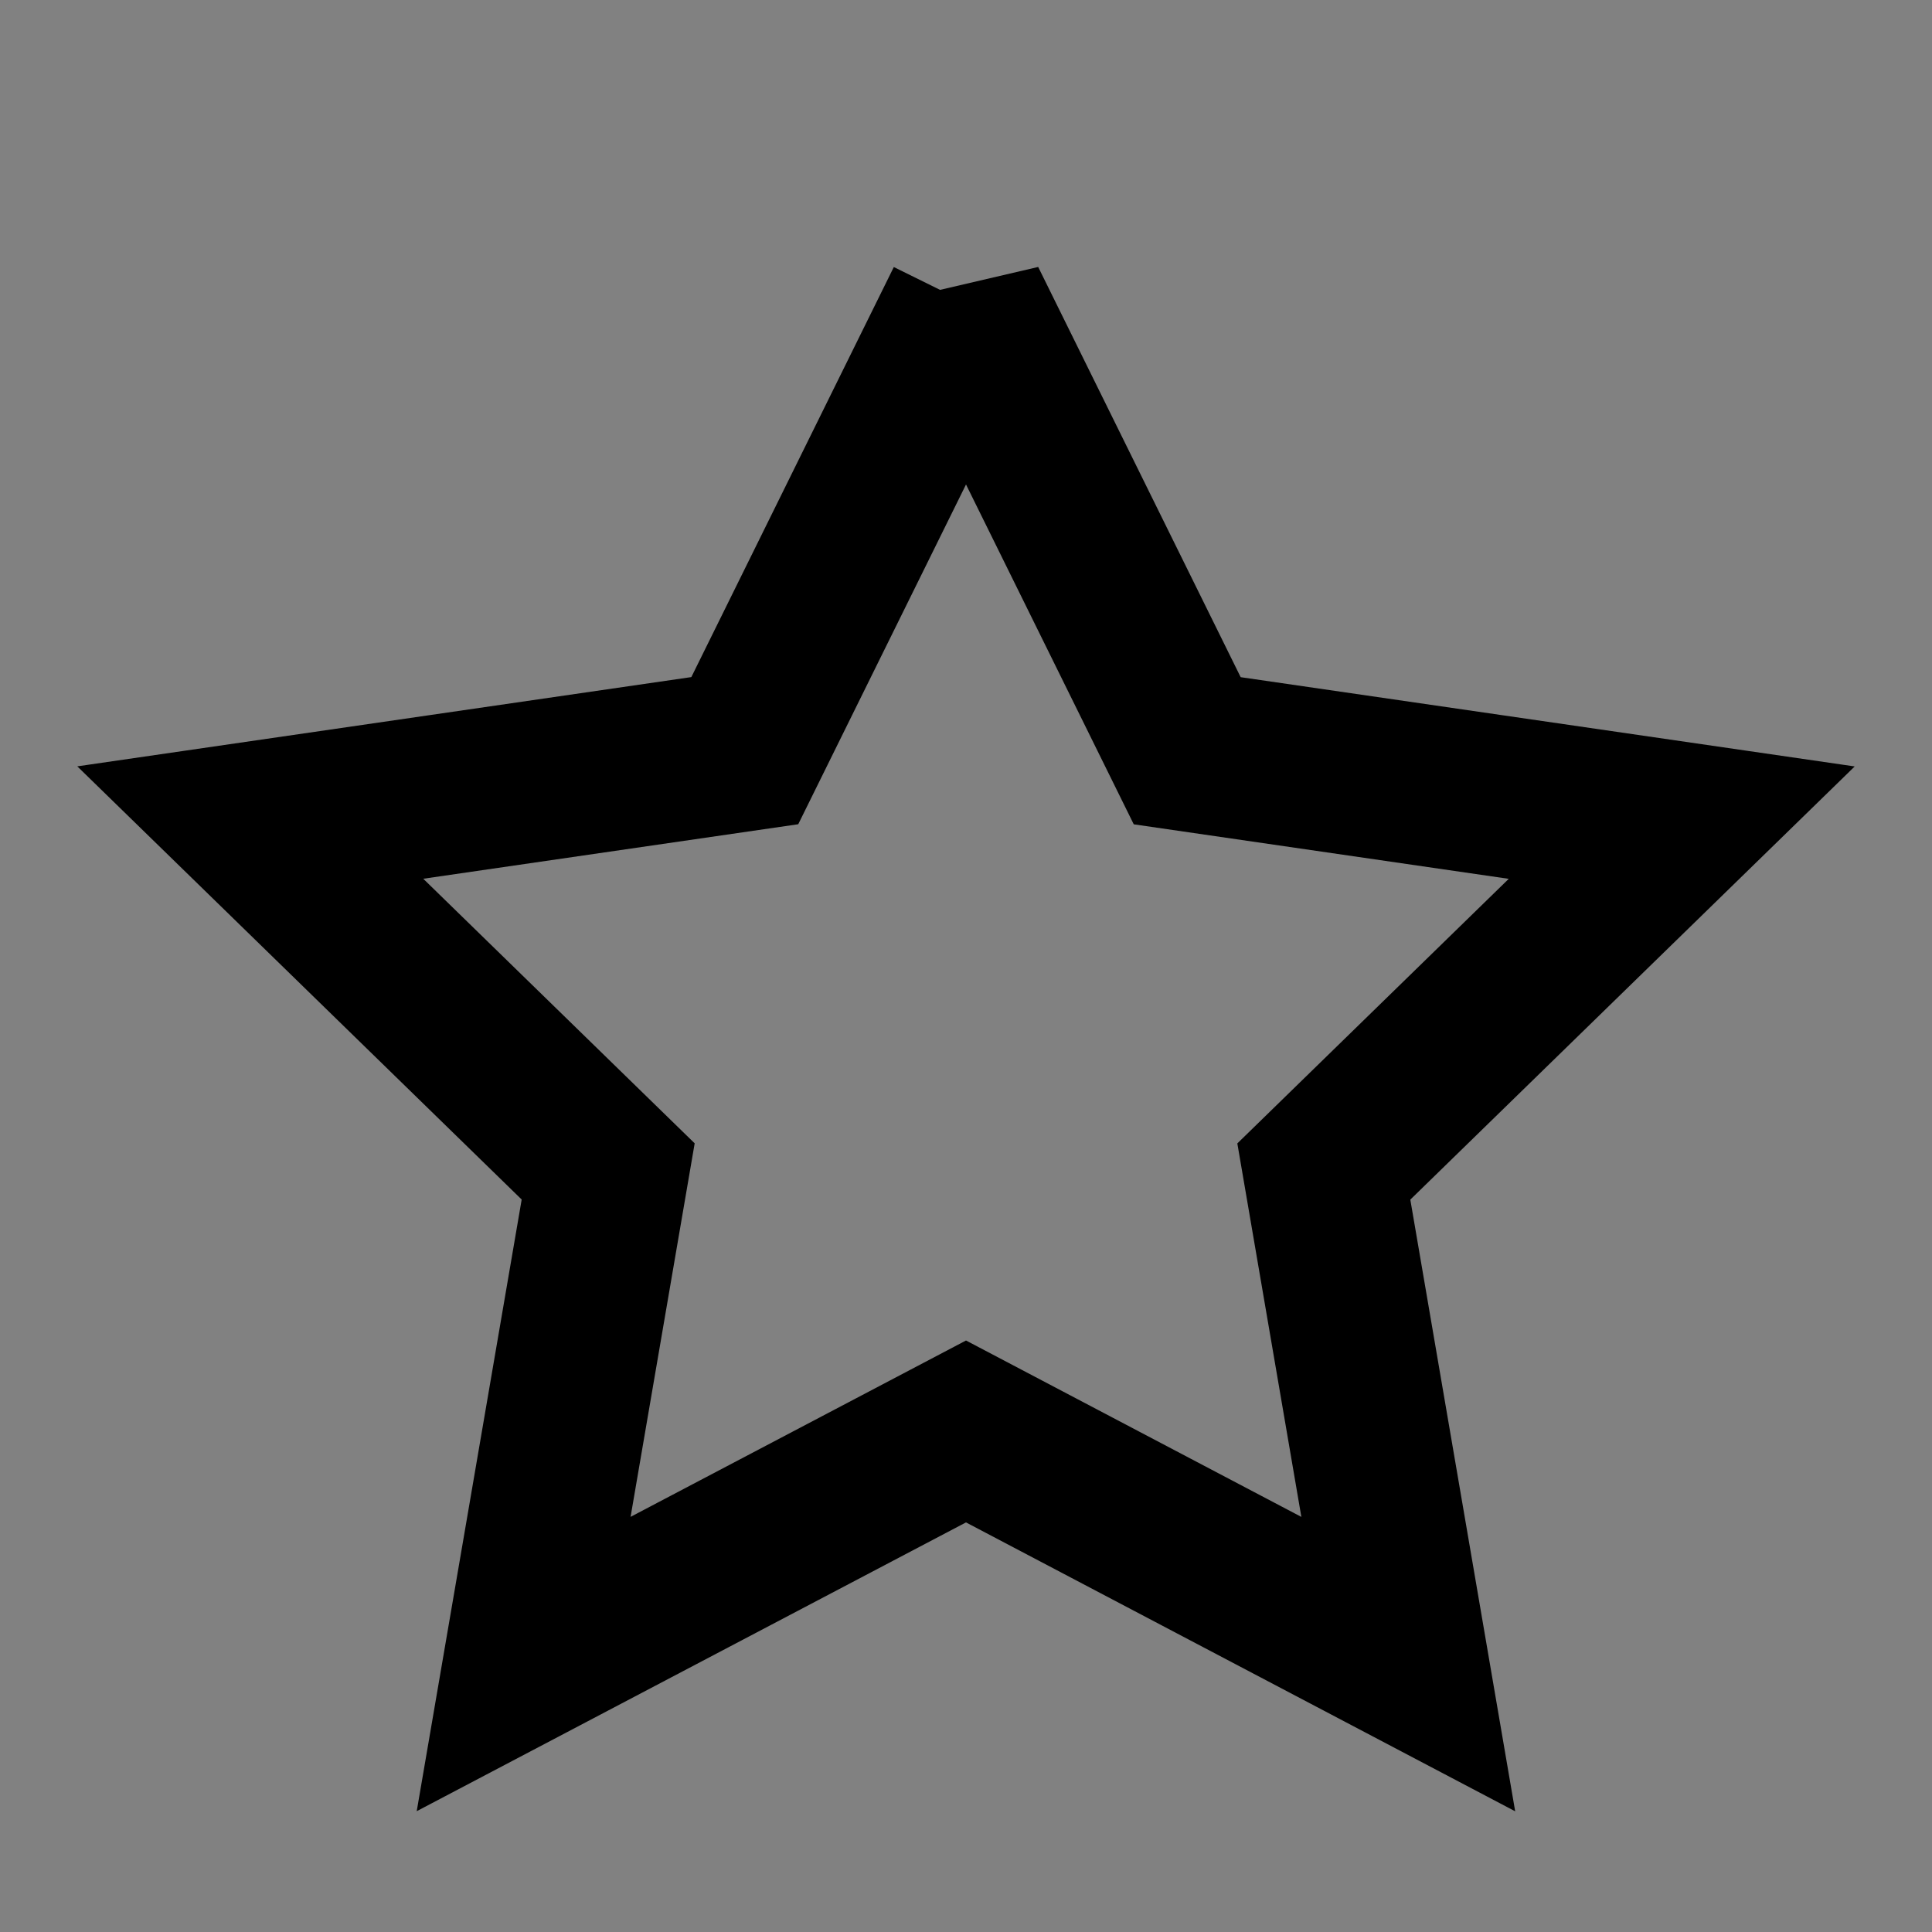 <svg xmlns="http://www.w3.org/2000/svg" width="24" height="24" viewBox="0 0 24 24">
    <rect x="0" y="0" width="24" height="24" fill="#808080" stroke="none"/>
    <g fill="none" fill-rule="evenodd">
        <path fill="#FFF" fill-opacity=".01" d="M0 0h24v24H0z"/>
        <path stroke="#000" stroke-width="2" d="M12 3.76L9.252 9.325l-6.143.893 4.446 4.334-1.05 6.119L12 17.782l5.494 2.89-1.049-6.119 4.446-4.334-6.143-.893L12 3.759z"/>
    </g>
</svg>

